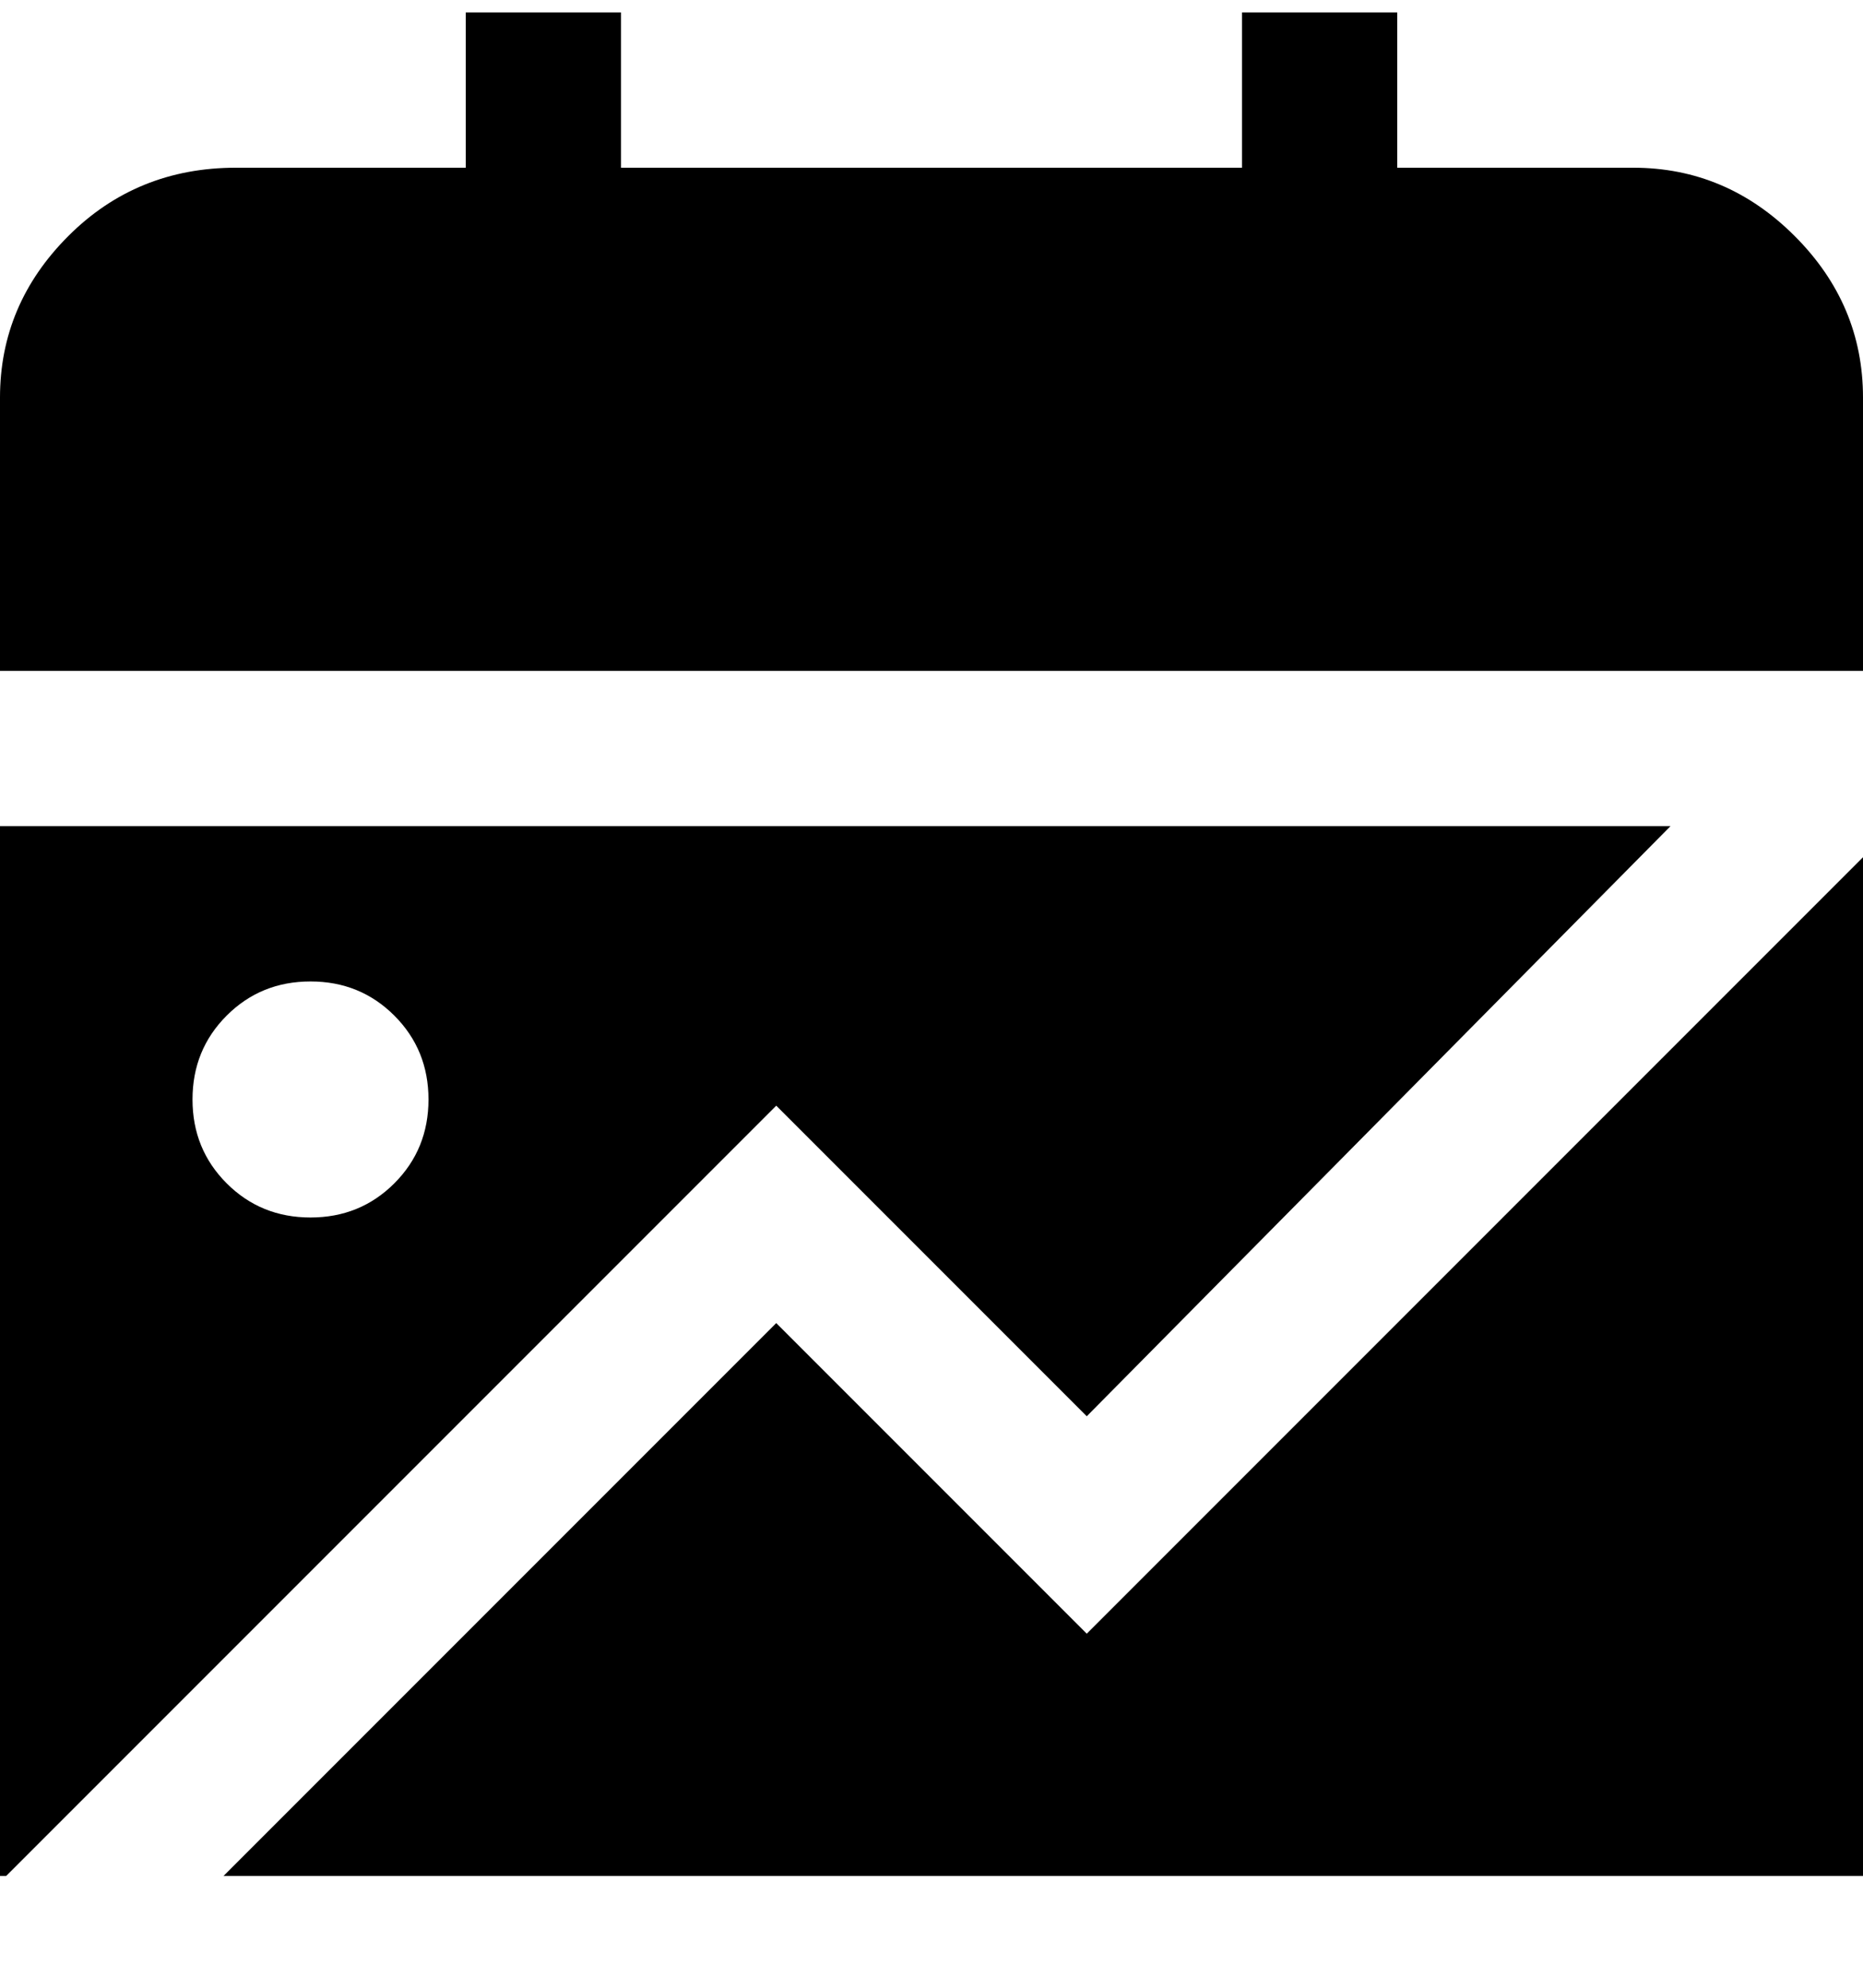 <svg viewBox="0 0 300 320" xmlns="http://www.w3.org/2000/svg"><path d="M125 178l50 50 94-95H0v169h1l124-124zm-75-20q8 0 13.5 5.5T69 177q0 8-5.5 13.5T50 196q-8 0-13.5-5.5T31 177q0-8 5.5-13.5T50 158zm250-50H0V64q0-15 11-26t27-11h37V2h25v25h100V2h25v25h38q15 0 26 11t11 26v44zm0 30v164H36l89-89 50 50 125-125z"/></svg>